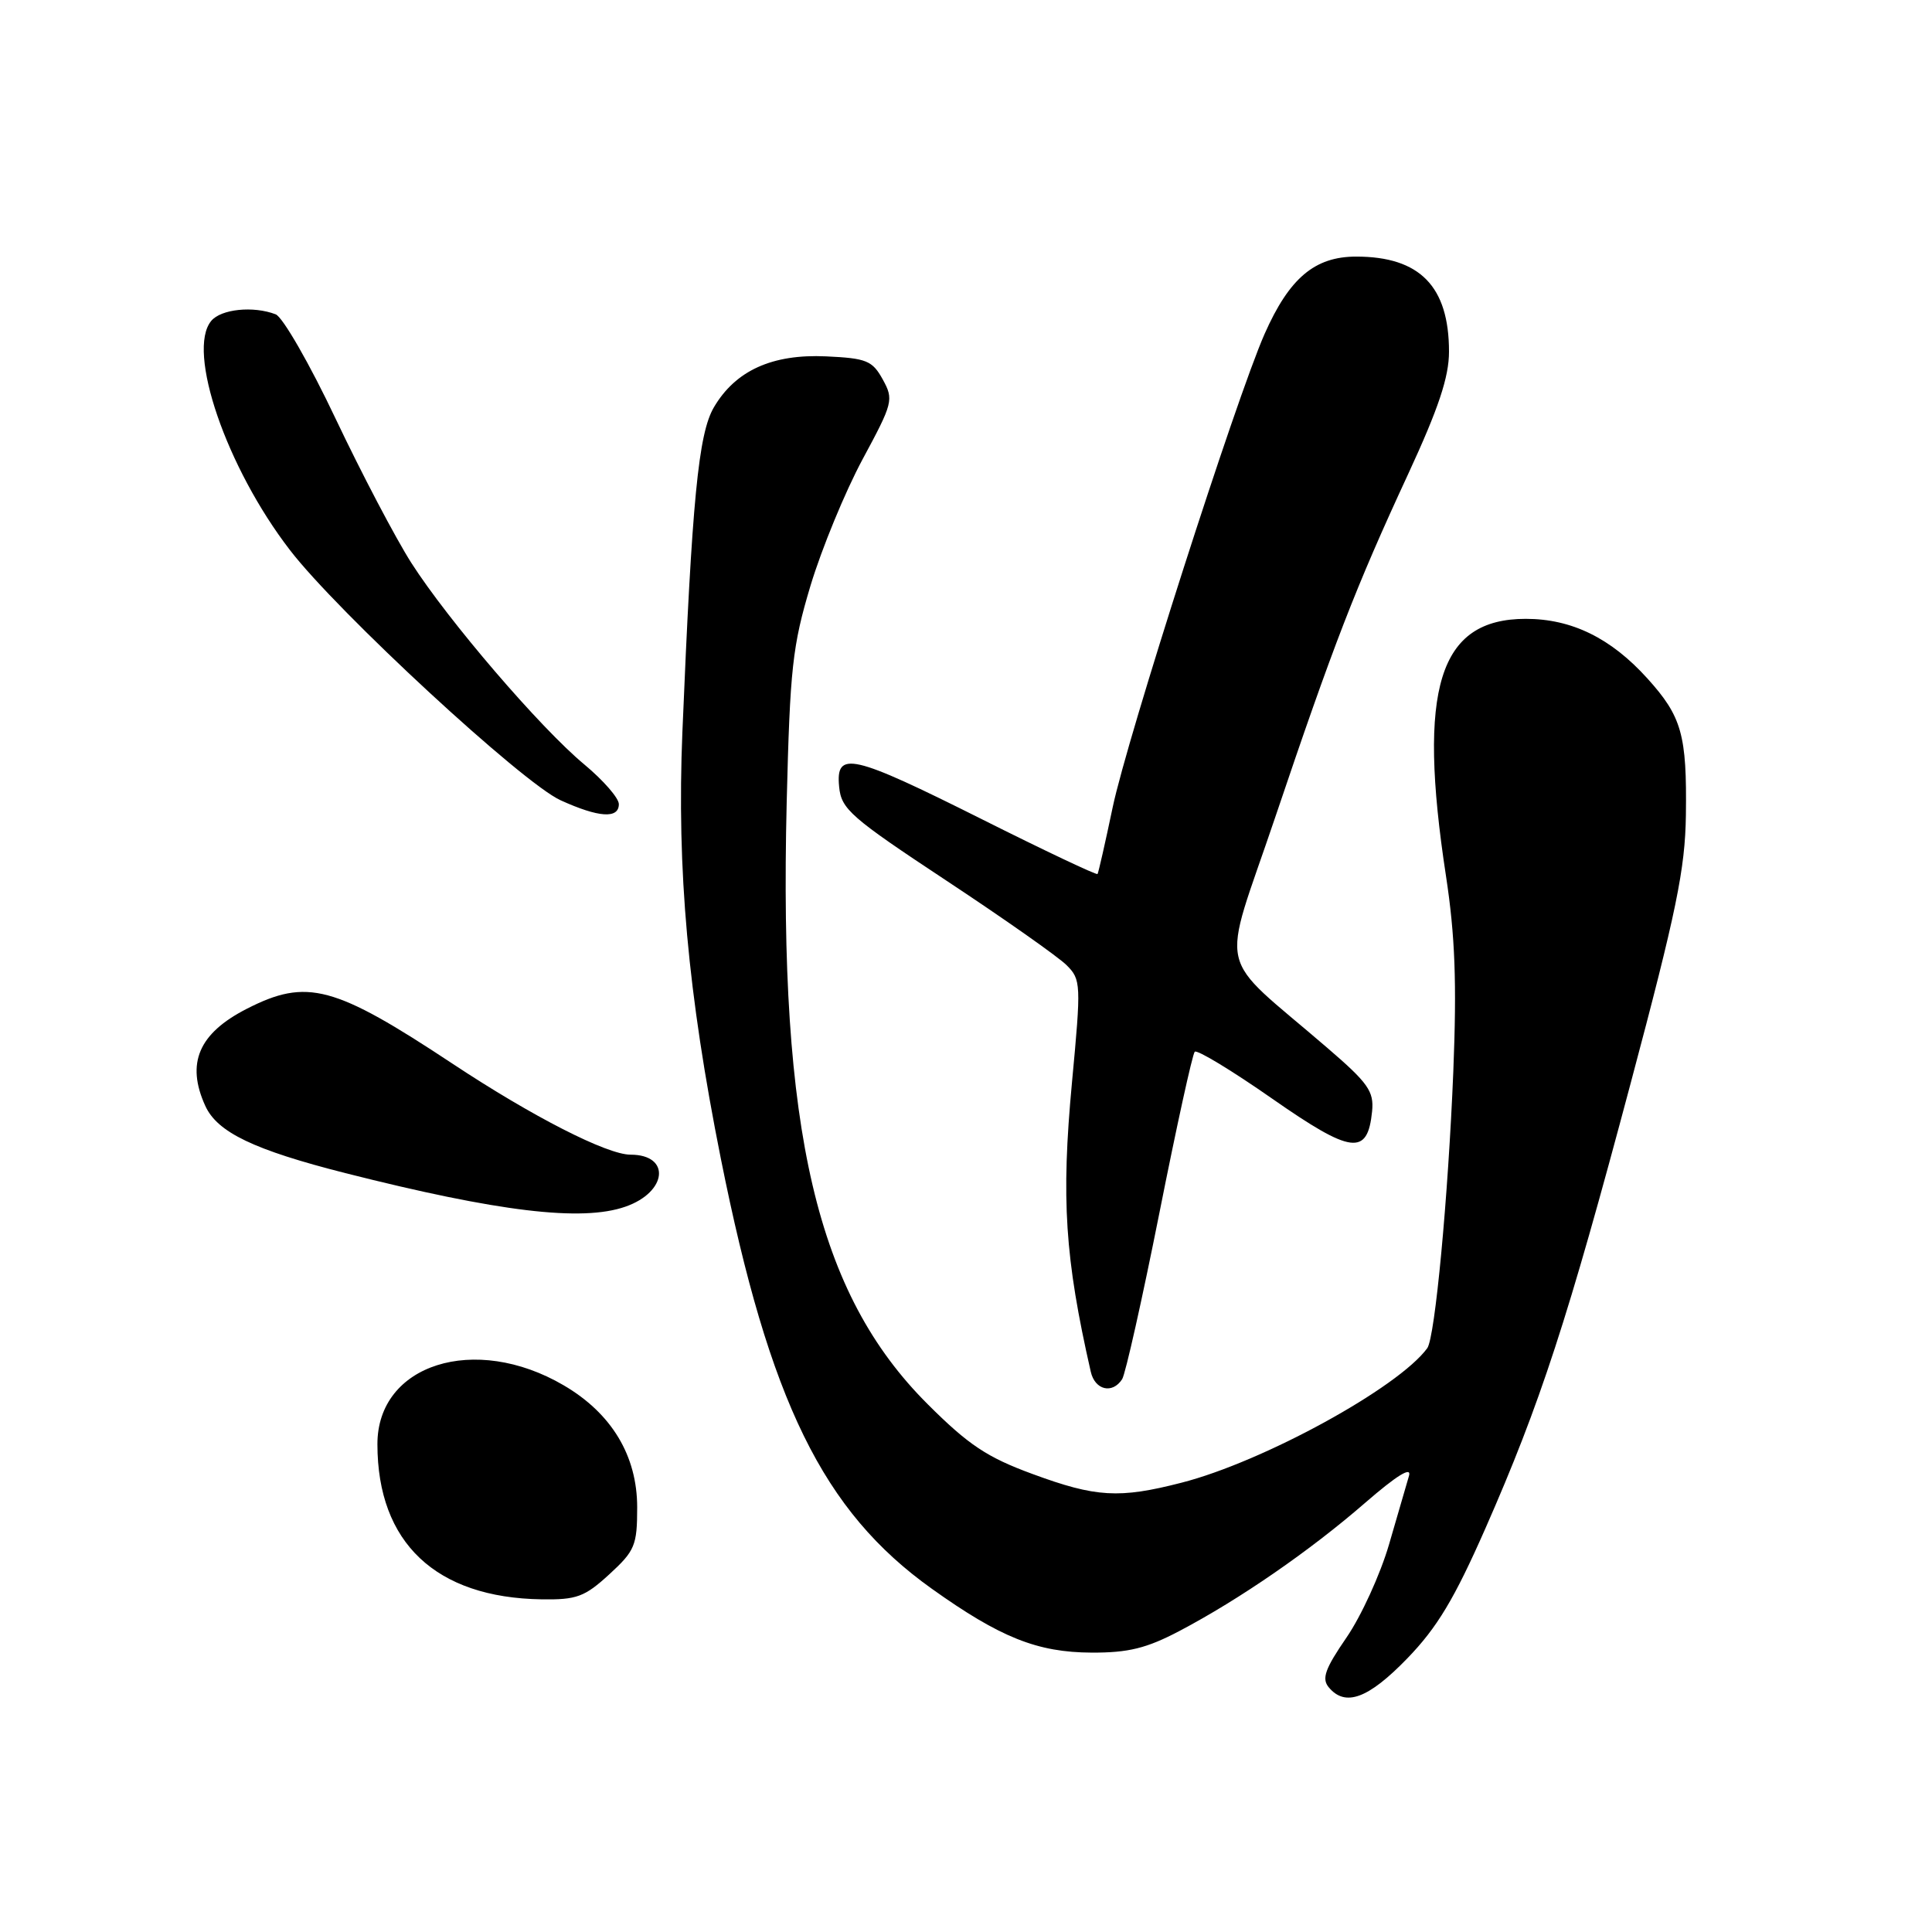 <?xml version="1.0" encoding="UTF-8" standalone="no"?>
<!DOCTYPE svg PUBLIC "-//W3C//DTD SVG 1.1//EN" "http://www.w3.org/Graphics/SVG/1.1/DTD/svg11.dtd" >
<svg xmlns="http://www.w3.org/2000/svg" xmlns:xlink="http://www.w3.org/1999/xlink" version="1.1" viewBox="0 0 256 256">
 <g >
 <path fill="currentColor"
d=" M 186.47 219.75 C 190.43 215.66 192.71 211.86 196.82 202.53 C 204.08 186.02 207.74 174.82 216.08 143.50 C 222.14 120.76 223.29 115.16 223.39 108.00 C 223.53 97.36 222.85 94.95 218.29 89.90 C 213.46 84.55 208.26 82.00 202.17 82.00 C 190.64 82.00 187.79 91.18 191.60 116.07 C 192.81 124.00 193.04 130.22 192.57 142.00 C 191.89 158.62 190.15 177.24 189.12 178.64 C 185.30 183.88 167.35 193.71 156.54 196.47 C 148.29 198.59 145.22 198.41 136.81 195.31 C 130.79 193.10 128.34 191.47 122.92 186.06 C 108.21 171.39 103.19 149.93 104.24 106.34 C 104.68 88.52 105.00 85.59 107.40 77.59 C 108.88 72.69 111.98 65.17 114.29 60.87 C 118.33 53.38 118.44 52.95 116.97 50.28 C 115.59 47.78 114.82 47.47 109.47 47.22 C 102.32 46.89 97.46 49.10 94.60 53.96 C 92.54 57.46 91.69 66.29 90.42 97.00 C 89.67 115.30 91.15 131.66 95.51 153.50 C 101.97 185.76 109.06 200.24 123.46 210.51 C 132.54 216.99 137.46 218.95 144.65 218.98 C 149.52 219.00 151.94 218.40 156.29 216.11 C 164.25 211.92 173.57 205.49 180.88 199.14 C 185.09 195.49 187.07 194.27 186.70 195.55 C 186.38 196.62 185.19 200.72 184.05 204.66 C 182.90 208.60 180.37 214.14 178.42 216.98 C 175.58 221.11 175.11 222.42 176.06 223.57 C 178.25 226.21 181.30 225.09 186.47 219.75 Z  M 80.73 208.61 C 84.13 205.49 84.43 204.78 84.43 199.73 C 84.43 192.90 81.05 187.28 74.69 183.56 C 62.91 176.66 49.99 180.75 50.01 191.38 C 50.02 204.42 57.75 211.71 71.76 211.92 C 76.41 211.99 77.47 211.60 80.73 208.61 Z  M 148.69 182.75 C 149.13 182.06 151.35 172.14 153.63 160.70 C 155.90 149.27 158.01 139.66 158.31 139.36 C 158.61 139.05 163.23 141.85 168.56 145.57 C 179.10 152.92 181.21 153.19 181.81 147.26 C 182.07 144.61 181.30 143.51 175.89 138.86 C 160.89 125.93 161.75 129.69 168.95 108.36 C 176.70 85.40 179.59 77.92 186.59 62.81 C 190.61 54.12 192.00 49.96 192.00 46.60 C 192.00 37.95 188.14 34.00 179.70 34.00 C 174.21 34.00 170.84 36.84 167.56 44.26 C 163.80 52.77 149.36 97.77 147.43 107.00 C 146.45 111.67 145.55 115.64 145.43 115.81 C 145.31 115.98 138.42 112.72 130.12 108.56 C 112.84 99.91 110.72 99.42 111.19 104.25 C 111.47 107.22 112.71 108.30 125.42 116.70 C 133.08 121.76 140.24 126.80 141.33 127.89 C 143.24 129.80 143.27 130.35 142.04 143.45 C 140.60 158.89 141.10 166.68 144.53 181.75 C 145.08 184.20 147.40 184.75 148.69 182.75 Z  M 82.87 159.89 C 88.43 157.96 88.92 153.00 83.55 153.00 C 80.43 153.00 70.56 147.96 60.00 140.97 C 44.27 130.56 40.67 129.60 32.70 133.67 C 26.32 136.93 24.63 140.89 27.20 146.53 C 28.79 150.04 33.66 152.37 45.75 155.44 C 66.05 160.58 77.10 161.91 82.87 159.89 Z  M 82.00 106.55 C 82.00 105.75 79.94 103.39 77.43 101.30 C 71.59 96.45 59.40 82.24 54.50 74.58 C 52.42 71.32 47.91 62.73 44.47 55.48 C 41.04 48.23 37.46 42.01 36.53 41.65 C 33.57 40.51 29.29 40.95 27.99 42.52 C 24.69 46.49 29.99 61.95 38.42 72.89 C 44.76 81.14 69.22 103.74 74.28 106.04 C 79.34 108.34 82.00 108.52 82.00 106.55 Z "/>
</g>
</svg>